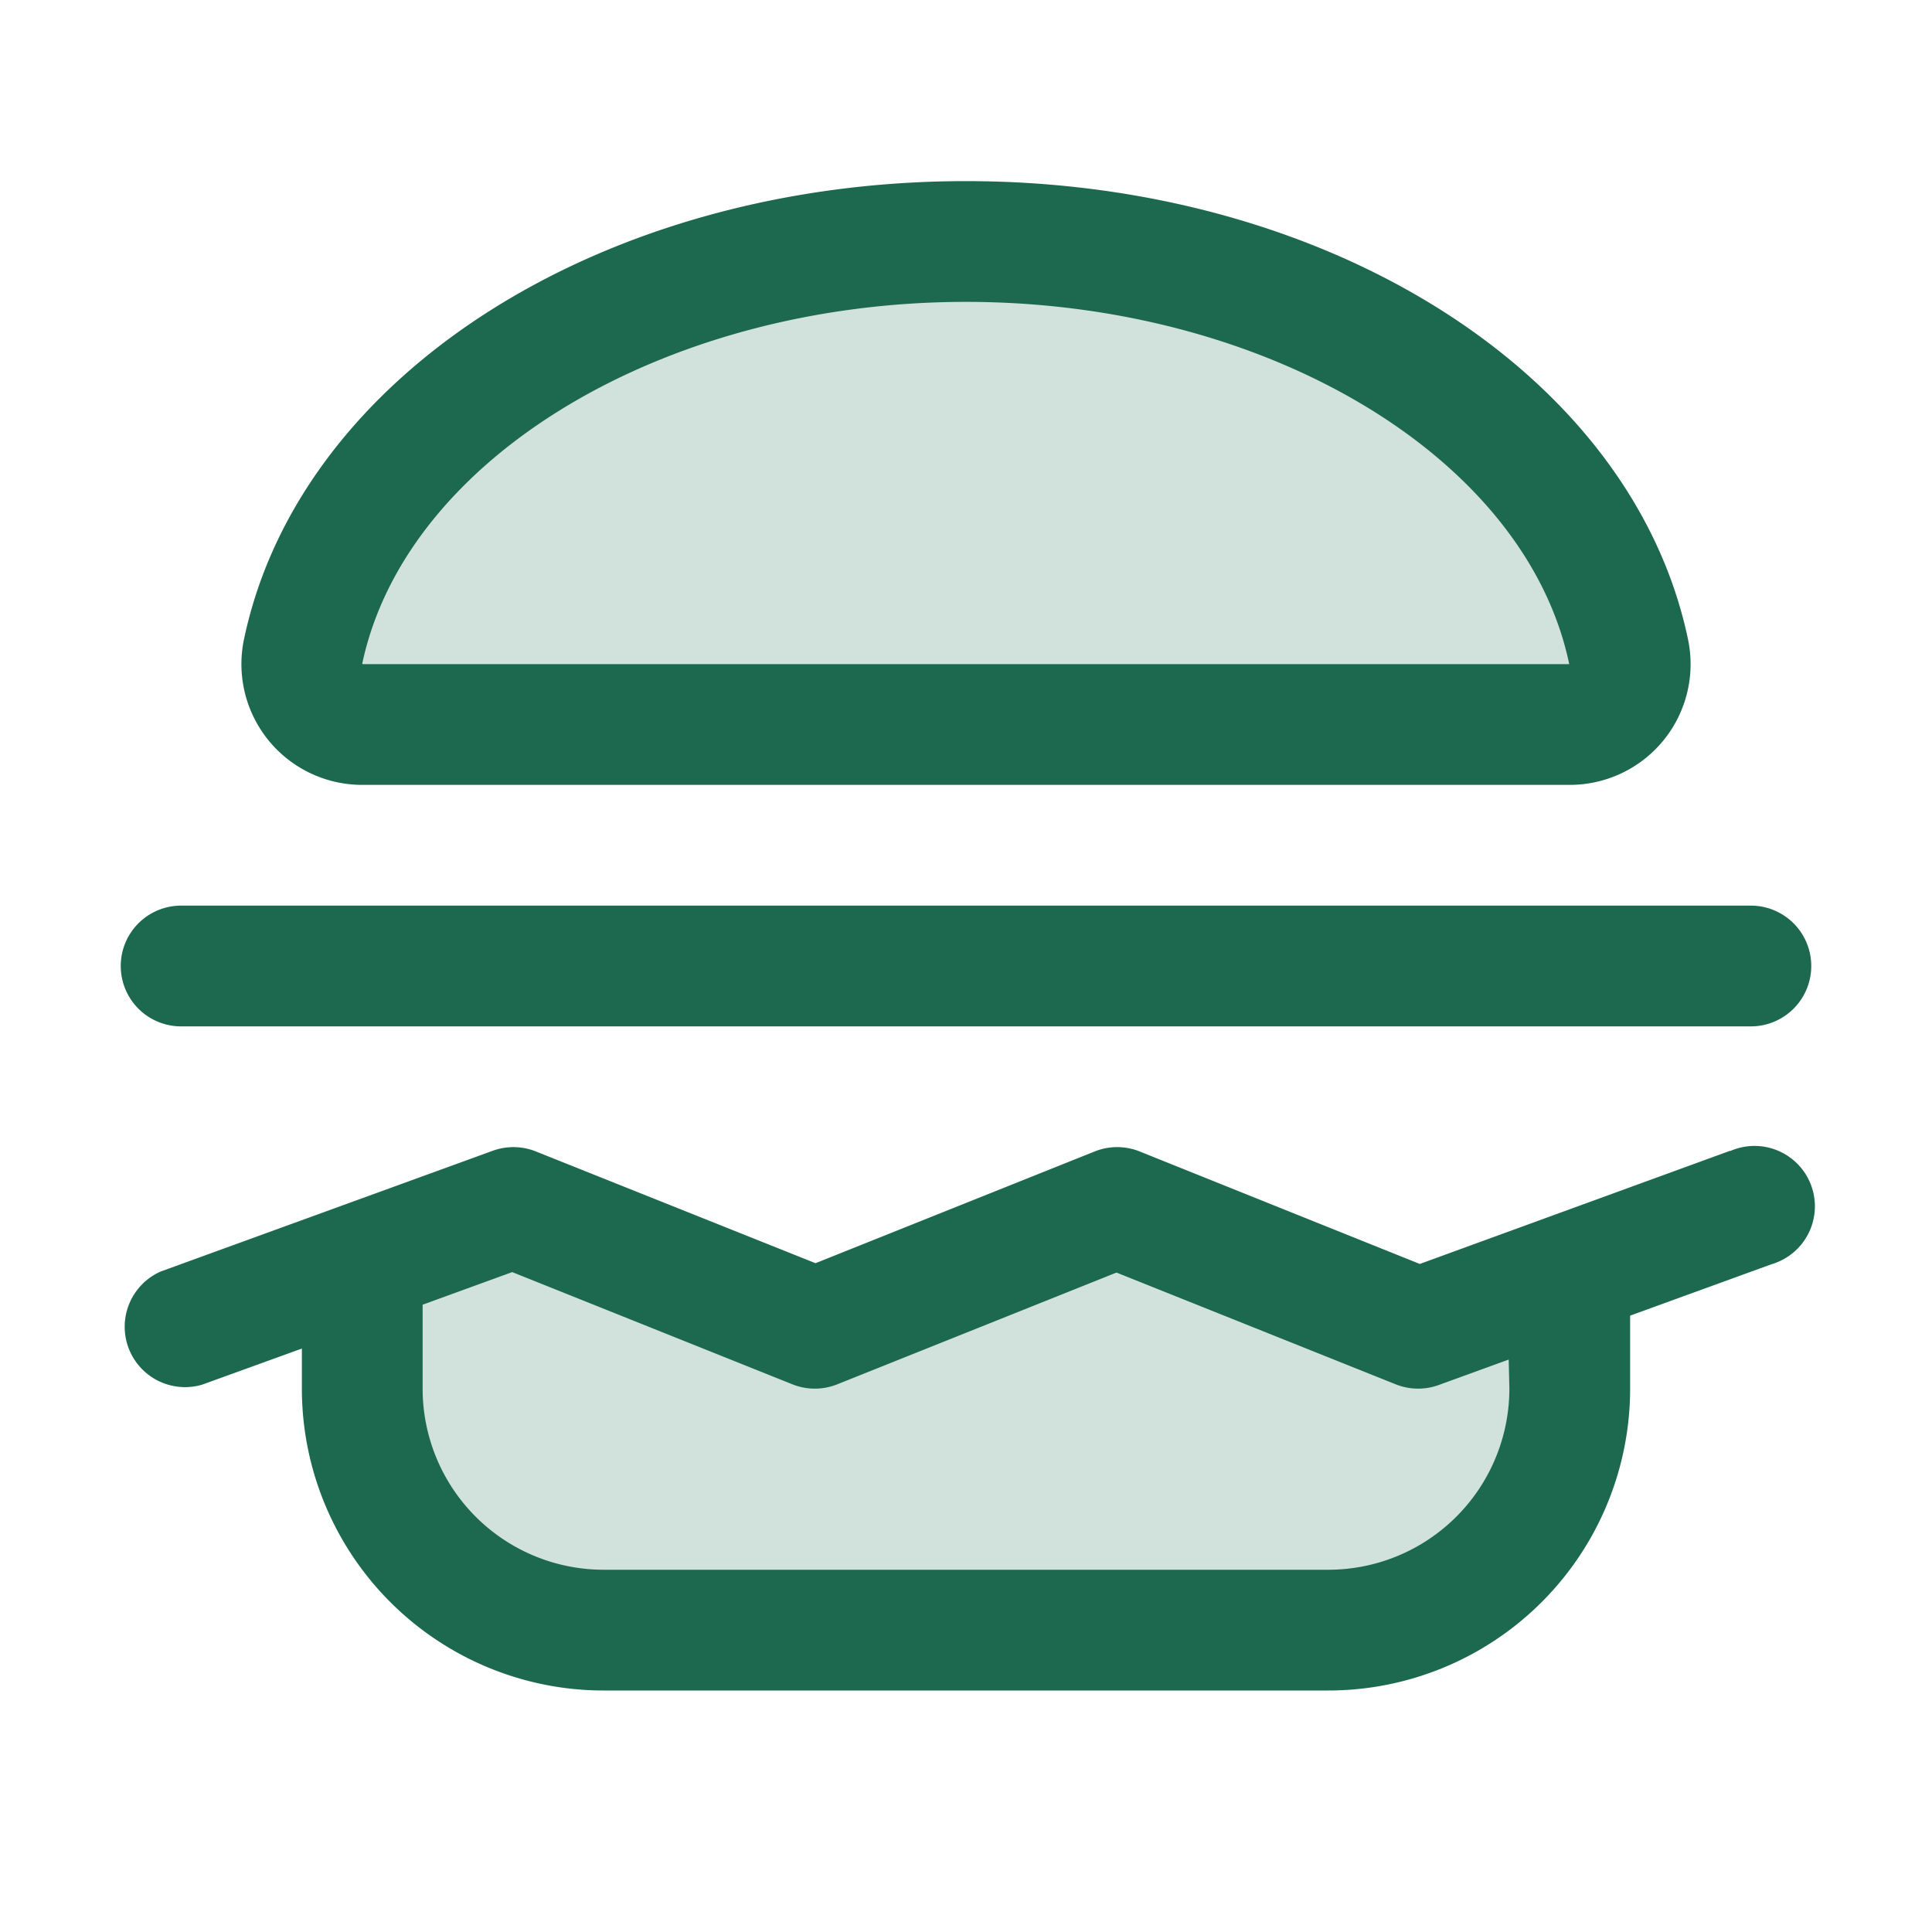 <svg xmlns="http://www.w3.org/2000/svg" viewBox="0 0 256 256" fill="#1C694F"><path d="M188,176l20-7.27V184a32,32,0,0,1-32,32H80a32,32,0,0,1-32-32V167.27L68,160l40,16,40-16Zm27.82-89.72C209.32,55.55,172.48,32,128,32S46.68,55.55,40.18,86.28A8,8,0,0,0,48.07,96H207.93A8,8,0,0,0,215.82,86.28Z" opacity="0.2"/><path d="M48.07,104H207.93a16,16,0,0,0,15.72-19.38C216.22,49.5,176,24,128,24S39.78,49.5,32.35,84.62A16,16,0,0,0,48.07,104ZM128,40c39.82,0,74.21,20.61,79.93,48H48.07L48,87.93C53.79,60.61,88.18,40,128,40ZM229.26,152.48l-41.13,15L151,152.57a8,8,0,0,0-5.94,0l-37,14.81L71,152.57a8,8,0,0,0-5.7-.09l-44,16a8,8,0,0,0,5.47,15L40,178.69V184a40,40,0,0,0,40,40h96a40,40,0,0,0,40-40v-9.67l18.73-6.81a8,8,0,1,0-5.47-15ZM200,184a24,24,0,0,1-24,24H80a24,24,0,0,1-24-24V172.88l11.87-4.32L105,183.43a8,8,0,0,0,5.94,0l37-14.81,37,14.81a8,8,0,0,0,5.7.09l9.27-3.37ZM16,128a8,8,0,0,1,8-8H232a8,8,0,0,1,0,16H24A8,8,0,0,1,16,128Z"/></svg>